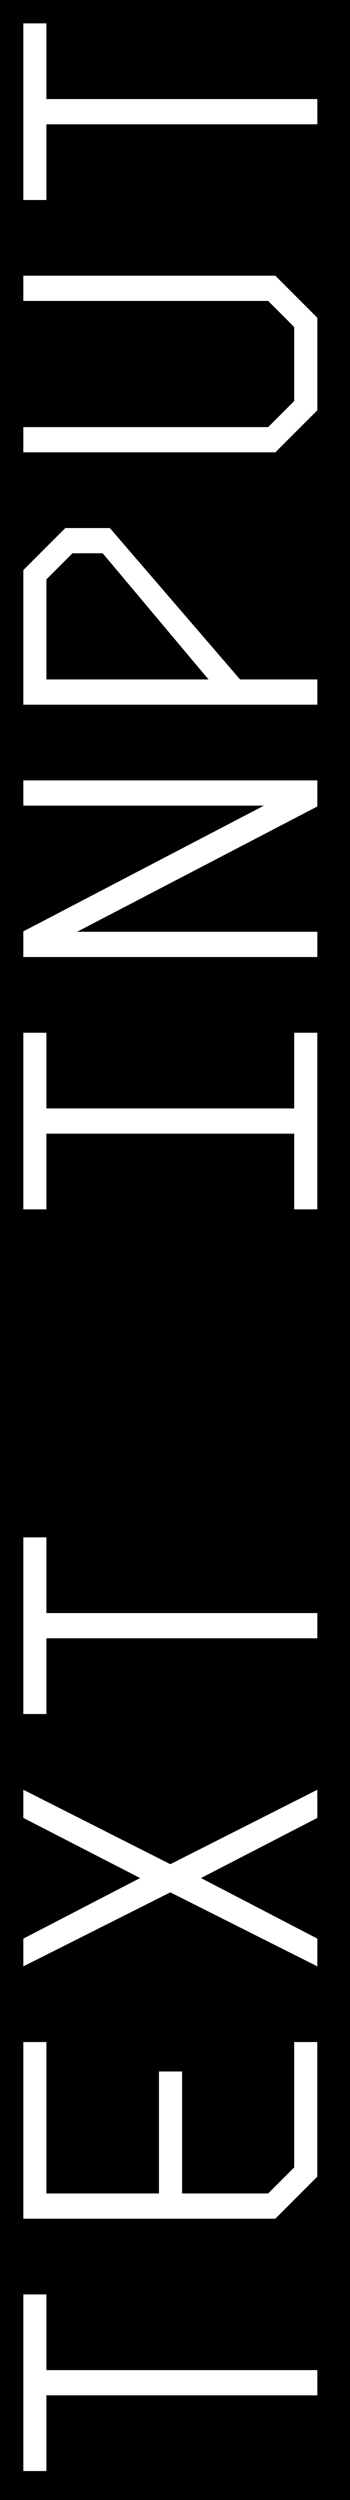 <?xml version="1.0" encoding="utf-8"?>
<!-- Generator: Adobe Illustrator 16.0.0, SVG Export Plug-In . SVG Version: 6.00 Build 0)  -->
<!DOCTYPE svg PUBLIC "-//W3C//DTD SVG 1.1//EN" "http://www.w3.org/Graphics/SVG/1.1/DTD/svg11.dtd">
<svg version="1.1" id="Layer_1" xmlns="http://www.w3.org/2000/svg" xmlns:xlink="http://www.w3.org/1999/xlink" x="0px" y="0px"
	 width="15px" height="107px" viewBox="0 0 15 107" enable-background="new 0 0 15 107" xml:space="preserve">
<rect width="15" height="107"/>
<g>
	<path fill="#FFFFFF" d="M1.989,102.52v3.239H1v-7.56h0.989v3.24H13.6v1.08H1.989z"/>
	<path fill="#FFFFFF" d="M11.8,94.959H1v-7.561h0.989v6.48h4.824v-5.22h0.99v5.22h3.689l1.116-1.115v-5.365h0.99v5.761L11.8,94.959z
		"/>
	<path fill="#FFFFFF" d="M13.6,82.971v1.188l-6.3-3.168L1,84.159v-1.188l5.004-2.592L1,77.805V76.6l6.3,3.186l6.3-3.186v1.205
		l-4.986,2.574L13.6,82.971z"/>
	<path fill="#FFFFFF" d="M1.989,70.119v3.24H1v-7.561h0.989v3.24H13.6v1.08H1.989z"/>
	<path fill="#FFFFFF" d="M1.989,48.52v3.24H1V44.2h0.989v3.24h10.62V44.2h0.99v7.56h-0.99v-3.24H1.989z"/>
	<path fill="#FFFFFF" d="M13.6,40.96H1v-1.098l10.313-5.382H1V33.4h12.6v1.116L3.304,39.88H13.6V40.96z"/>
	<path fill="#FFFFFF" d="M13.6,30.16H1V24.4l1.8-1.8h1.908l5.58,6.48H13.6V30.16z M1.989,29.08h6.948l-4.536-5.4H3.105l-1.116,1.116
		V29.08z"/>
	<path fill="#FFFFFF" d="M1,11.8h10.8l1.8,1.8v3.96l-1.8,1.8H1v-1.08h10.493l1.116-1.116v-3.168l-1.116-1.116H1V11.8z"/>
	<path fill="#FFFFFF" d="M1.989,5.32v3.24H1V1h0.989v3.24H13.6v1.08H1.989z"/>
</g>
</svg>
